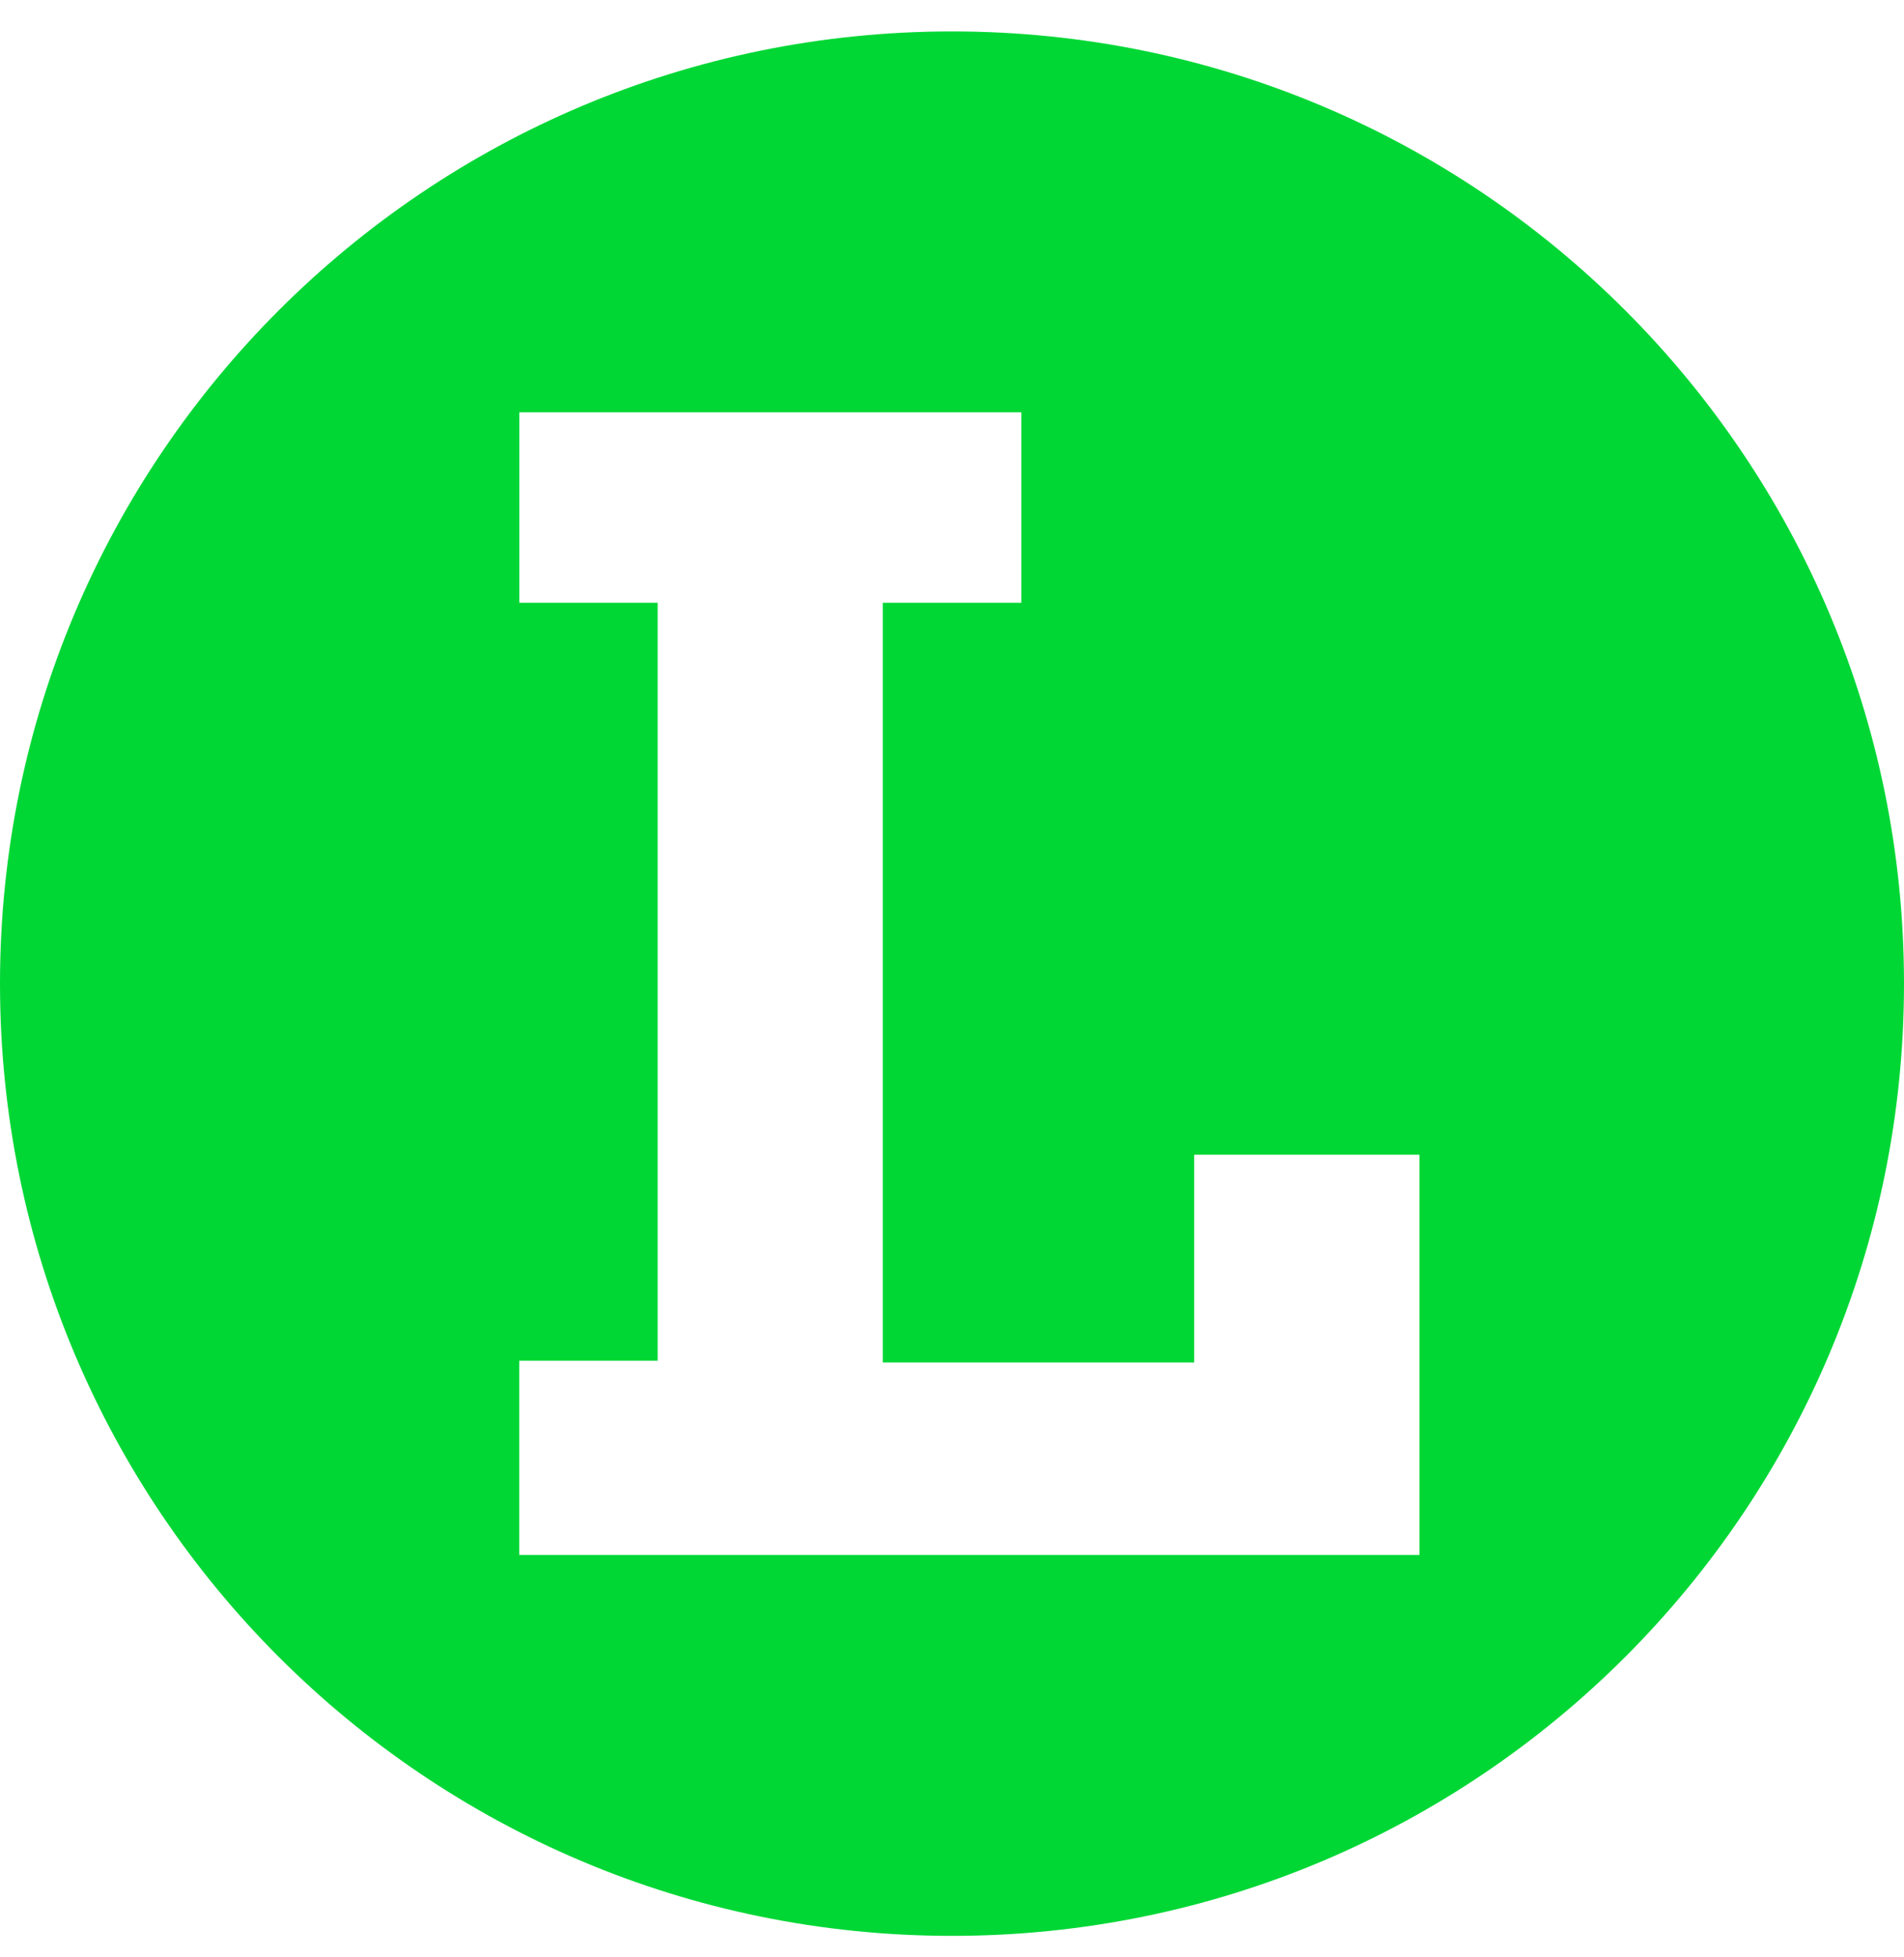 <svg width="36" height="37" viewBox="0 0 36 37" fill="none" xmlns="http://www.w3.org/2000/svg">
<g clip-path="url(#clip0_1249_996)">
<path d="M12.435 25.722V11.394H9.819V7.794H19.311V11.394H16.692V25.755H22.579V21.828H26.838V29.394H9.818V25.722H12.437H12.435ZM0 18.594C0 28.536 8.058 36.594 18 36.594C27.942 36.594 36 28.536 36 18.594C36 8.652 27.942 0.594 18 0.594C8.058 0.594 0 8.652 0 18.594Z" fill="#00D735"/>
</g>
<defs>
<clipPath id="clip0_1249_996">
<rect width="36" height="36" fill="white" transform="translate(0 0.594)"/>
</clipPath>
</defs>
</svg>
